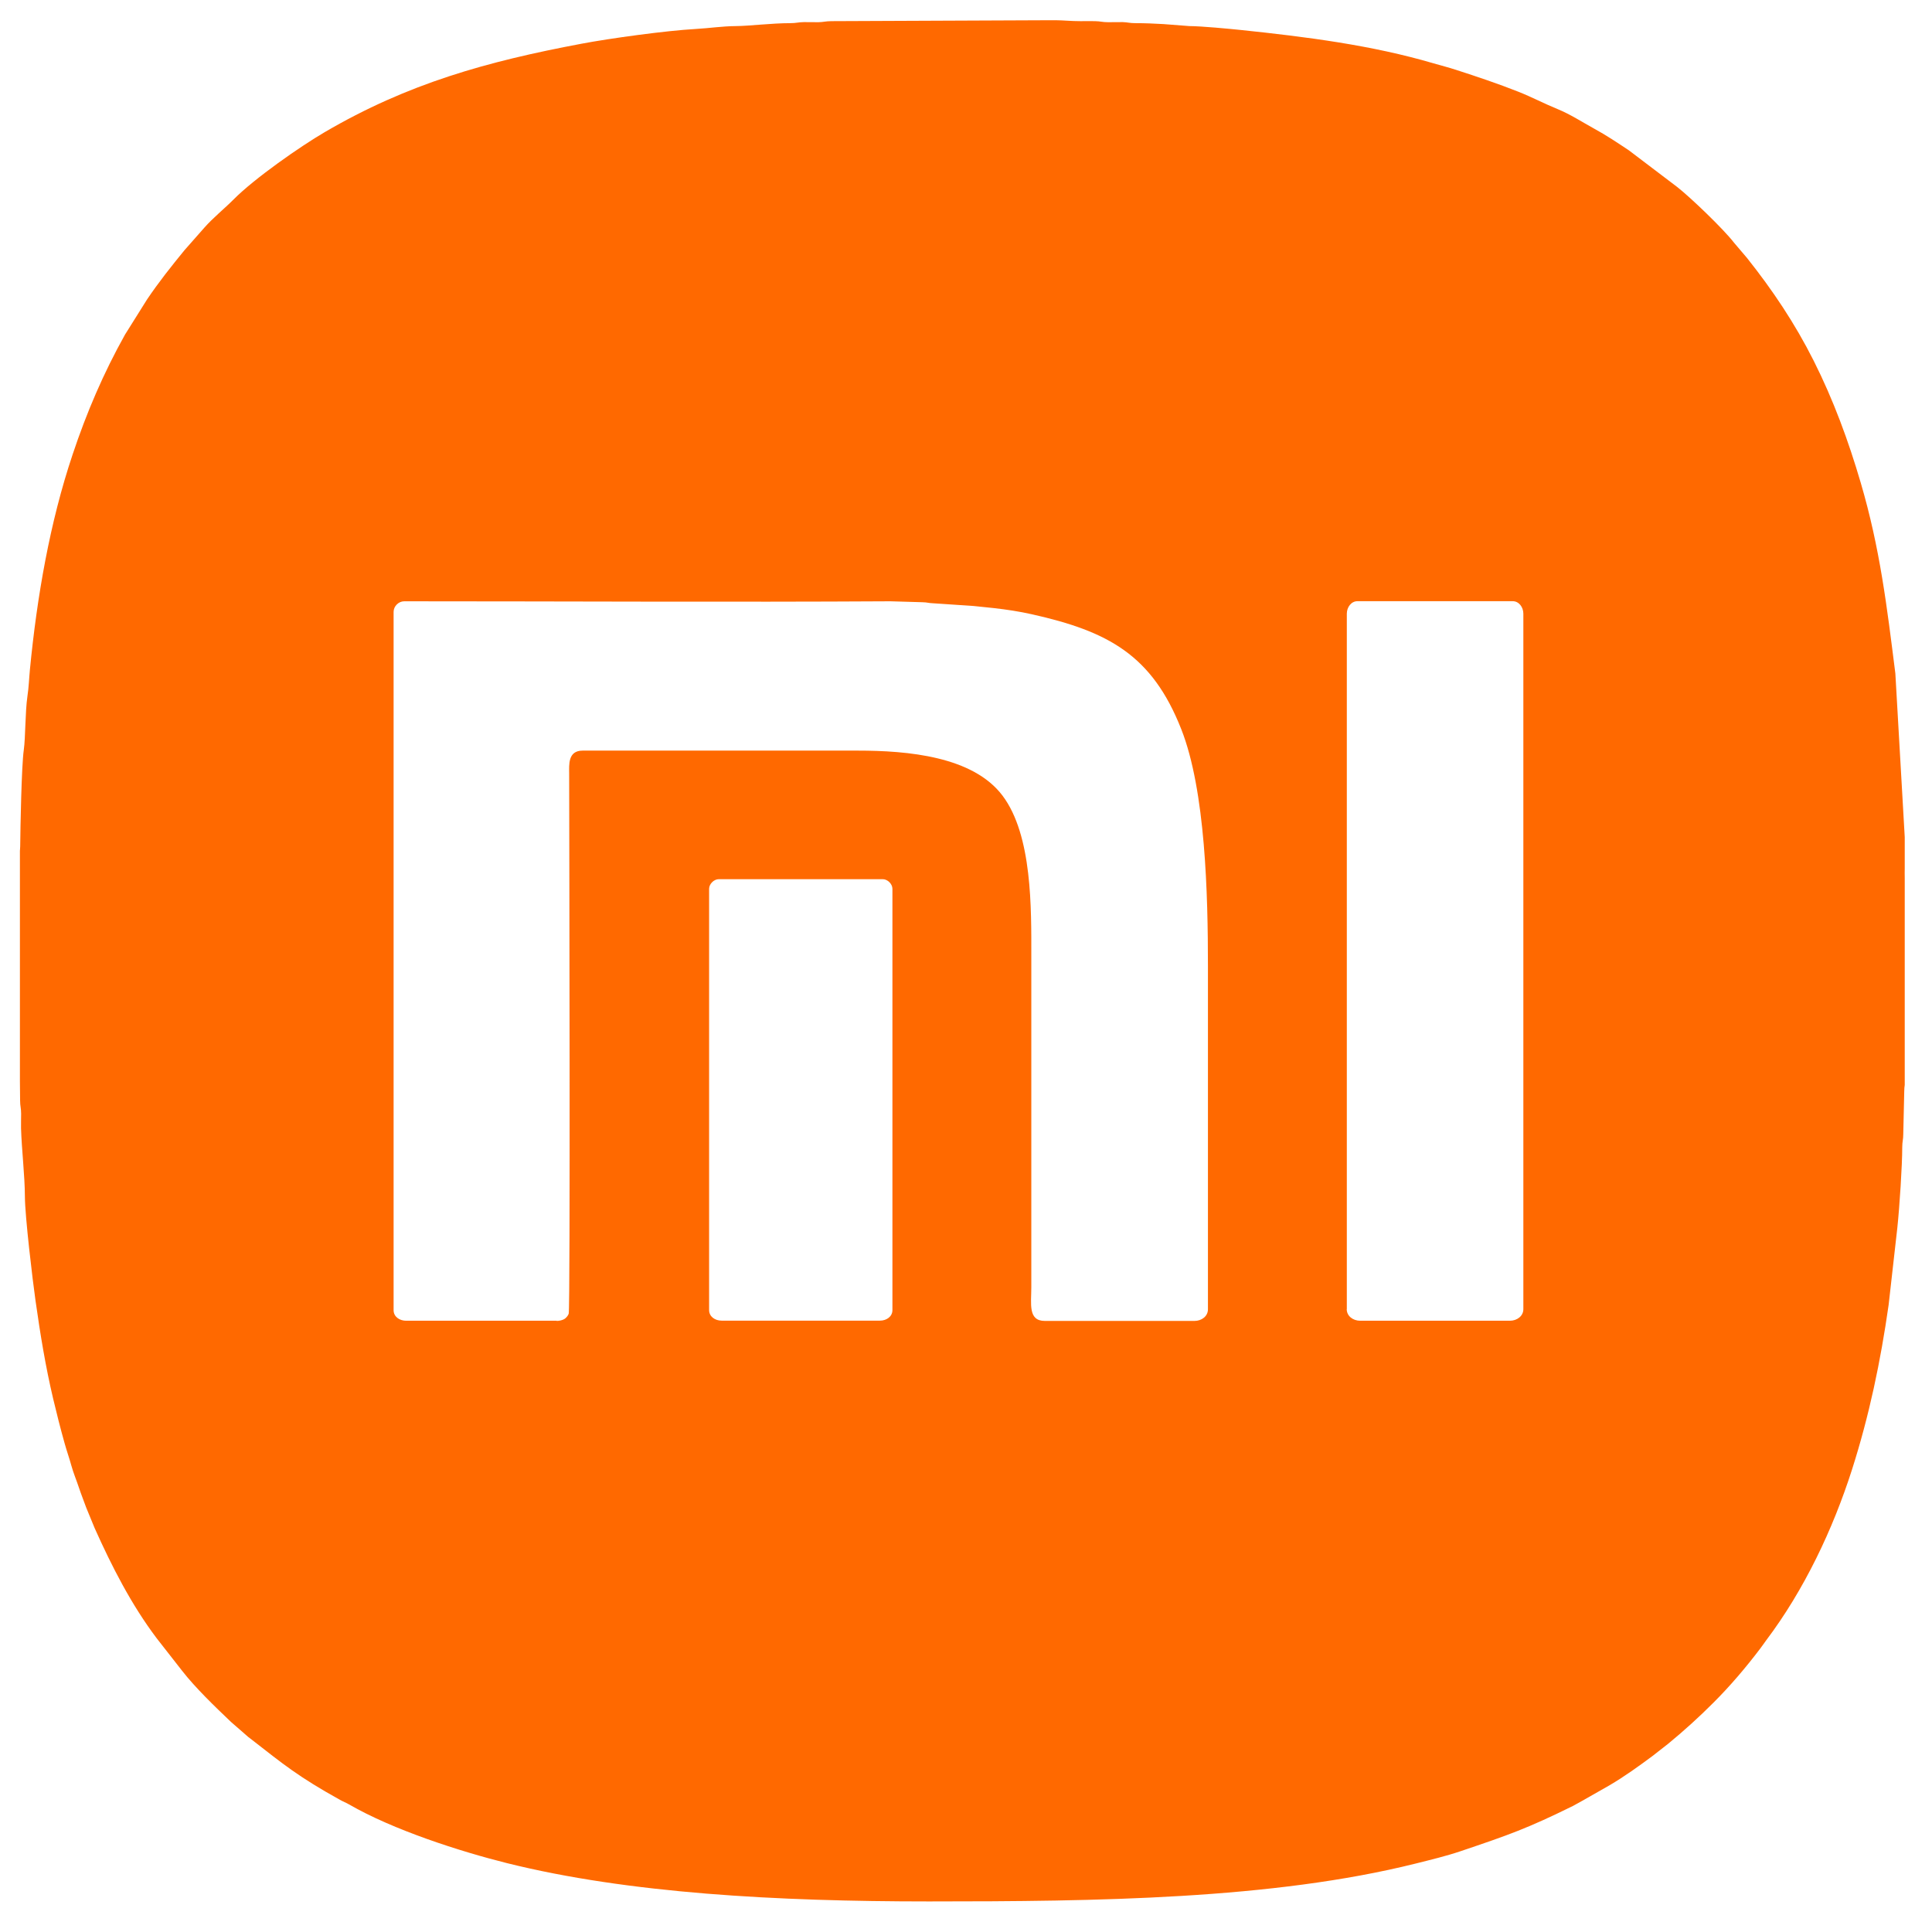 <svg width="62" height="62" viewBox="0 0 62 62" fill="none" xmlns="http://www.w3.org/2000/svg">
<g clip-path="url(#clip0_23_2937)">
<path fill-rule="evenodd" clip-rule="evenodd" d="M22.756 42.042V28.523C22.756 28.368 22.911 28.214 23.066 28.214H28.33C28.484 28.214 28.639 28.368 28.639 28.523V42.042C28.639 42.251 28.451 42.381 28.236 42.381H23.16C22.944 42.381 22.756 42.251 22.756 42.042ZM33.757 0.649H33.873C34.139 0.652 34.37 0.679 34.673 0.679C34.828 0.679 34.986 0.676 35.14 0.679C35.319 0.682 35.374 0.713 35.571 0.713C35.722 0.713 35.886 0.707 36.038 0.71C36.198 0.716 36.25 0.743 36.438 0.743C36.75 0.743 37.02 0.755 37.336 0.773L38.169 0.837C38.573 0.84 39.419 0.921 39.837 0.964C41.911 1.181 44.028 1.45 46.008 2.034C46.257 2.106 46.478 2.161 46.727 2.242C47.4 2.46 48.07 2.684 48.719 2.941C49.155 3.113 49.553 3.325 49.983 3.5C50.39 3.666 50.769 3.914 51.154 4.126C51.554 4.343 51.903 4.579 52.276 4.827L53.822 6C54.241 6.327 55.302 7.342 55.648 7.79L56.06 8.274C56.882 9.307 57.597 10.372 58.201 11.572C58.835 12.832 59.317 14.142 59.714 15.496C60.333 17.606 60.551 19.45 60.824 21.612L61.142 27.159C61.139 27.591 61.1 28.09 61.145 28.514C61.209 29.076 61.191 32.616 61.142 33.212C61.106 33.656 61.142 34.149 61.142 34.599C61.142 34.79 61.109 34.838 61.109 35.028L61.078 36.389C61.078 36.579 61.045 36.628 61.045 36.818C61.045 37.399 60.96 38.714 60.887 39.406L60.608 41.876C60.348 43.699 59.987 45.422 59.435 47.154C58.819 49.083 57.895 51.027 56.676 52.644C56.603 52.744 56.557 52.814 56.481 52.913C56.024 53.515 55.526 54.102 54.99 54.637C54.526 55.102 54.039 55.544 53.531 55.961L53.028 56.354C52.585 56.683 52.127 57.013 51.648 57.294L50.781 57.787C50.666 57.847 50.605 57.889 50.481 57.953C49.016 58.675 48.431 58.881 46.863 59.41C46.405 59.564 45.926 59.679 45.432 59.803C40.829 60.952 35.204 61.019 29.809 61.019C24.93 61.019 20.17 60.761 16.273 59.791C14.76 59.413 12.616 58.724 11.2 57.905C11.106 57.85 11.015 57.817 10.912 57.76C9.56 57.007 9.123 56.641 8.028 55.788C7.965 55.74 7.968 55.746 7.91 55.692L7.413 55.259C6.9 54.77 6.27 54.165 5.842 53.615L5.029 52.575C4.214 51.495 3.589 50.271 3.037 49.038L2.767 48.382C2.682 48.146 2.607 47.962 2.528 47.726C2.455 47.505 2.355 47.269 2.291 47.036C2.224 46.791 2.14 46.556 2.076 46.326C1.939 45.839 1.821 45.371 1.703 44.875C1.463 43.856 1.294 42.831 1.139 41.734C1.045 41.072 0.802 39.043 0.799 38.399C0.796 37.719 0.696 36.9 0.675 36.208C0.672 36.056 0.678 35.896 0.678 35.742C0.678 35.551 0.645 35.503 0.645 35.313L0.614 32.132C0.614 31.827 0.584 31.6 0.584 31.268C0.584 30.031 0.62 28.855 0.614 27.595C0.614 27.398 0.645 27.344 0.648 27.165C0.654 26.564 0.69 24.583 0.763 24.07C0.821 23.655 0.805 22.86 0.881 22.337C0.924 22.056 0.933 21.766 0.96 21.488C1.187 19.148 1.597 16.772 2.331 14.583C2.782 13.232 3.322 11.971 4.014 10.734L4.717 9.613C5.09 9.057 5.496 8.549 5.918 8.032L6.555 7.309C6.84 6.986 7.2 6.698 7.498 6.399C8.168 5.722 9.645 4.694 10.415 4.244C13.095 2.675 15.636 1.973 18.651 1.405C19.572 1.23 21.386 0.982 22.323 0.93C22.759 0.906 23.172 0.84 23.623 0.837C24.048 0.834 24.764 0.743 25.358 0.743C25.555 0.743 25.61 0.713 25.788 0.71C25.943 0.707 26.101 0.713 26.256 0.713C26.434 0.71 26.489 0.679 26.686 0.679L33.757 0.649V0.649ZM43.221 42.012V19.695C43.221 19.483 43.364 19.293 43.561 19.293H48.546C48.743 19.293 48.886 19.483 48.886 19.695V42.012C48.886 42.233 48.685 42.384 48.452 42.384H43.652C43.418 42.384 43.218 42.233 43.218 42.012H43.221ZM17.865 42.384H13.035C12.819 42.384 12.631 42.254 12.631 42.045V19.635C12.631 19.453 12.792 19.296 12.971 19.296C18.15 19.296 23.405 19.326 28.575 19.296L29.597 19.326C29.764 19.329 29.779 19.353 29.937 19.359L31.244 19.447C31.48 19.471 31.671 19.489 31.89 19.514C32.293 19.559 32.73 19.625 33.115 19.713C35.562 20.26 36.969 21.019 37.906 23.395C38.688 25.375 38.764 28.719 38.764 30.999V42.018C38.764 42.239 38.564 42.39 38.33 42.39H33.53C32.984 42.39 33.096 41.837 33.096 41.31V30.693C33.096 29.173 33.133 26.808 32.172 25.533C31.222 24.272 29.133 24.088 27.523 24.088H18.699C18.22 24.088 18.265 24.541 18.265 24.828C18.268 26.703 18.305 41.994 18.25 42.16C18.229 42.224 18.159 42.302 18.111 42.329C18.053 42.363 17.959 42.39 17.862 42.39L17.865 42.384Z" fill="#FF6900"/>
</g>
<defs>
<clipPath id="clip0_23_2937">
<rect width="60.486" height="60.486" fill="white" transform="translate(0.639 0.646)"/>
</clipPath>
</defs>
</svg>
